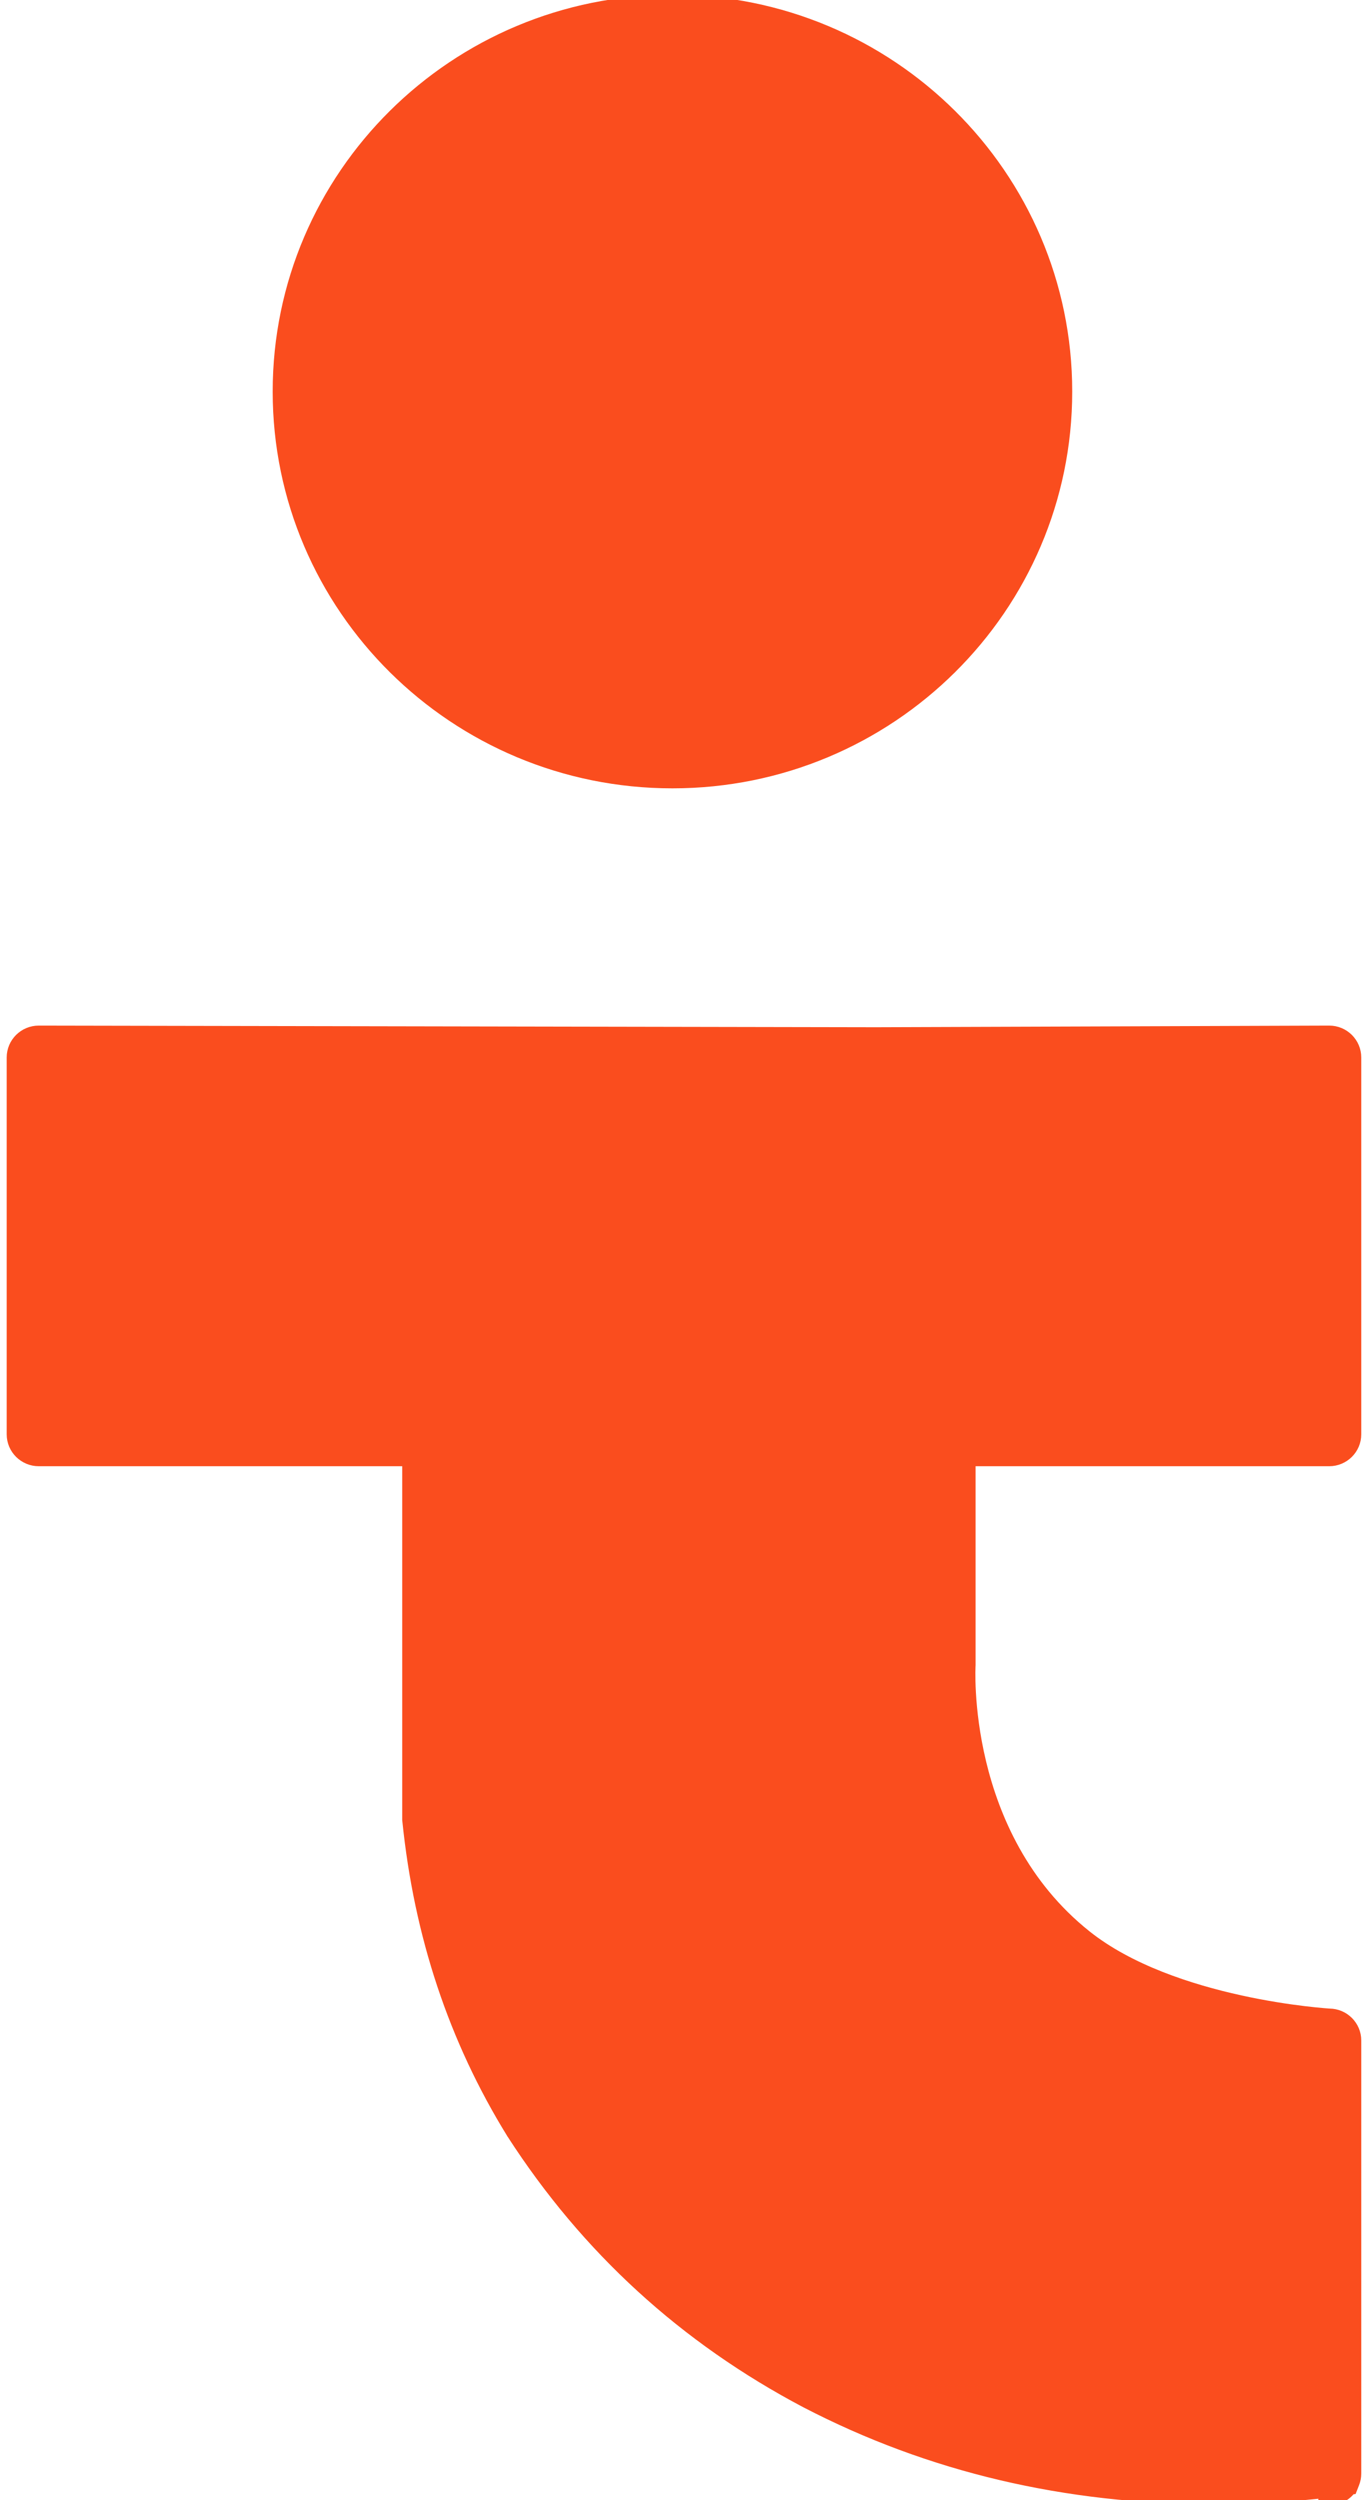 <svg width="126" height="231" viewBox="0 0 126 231" fill="none" xmlns="http://www.w3.org/2000/svg">
<path d="M122.874 230.484C123.597 230.484 124.228 230.097 124.57 229.522L124.599 229.518L124.71 229.234C124.794 229.016 124.84 228.78 124.84 228.534V188.528C124.84 187.457 123.969 186.587 122.89 186.578L122.864 186.577C122.837 186.575 122.797 186.572 122.743 186.569C122.635 186.561 122.474 186.548 122.267 186.531C121.851 186.495 121.246 186.437 120.494 186.346C118.989 186.165 116.897 185.854 114.547 185.339C109.833 184.305 104.152 182.46 100.095 179.226C94.163 174.498 91.432 168.162 90.185 162.98C89.563 160.391 89.313 158.099 89.219 156.456C89.172 155.634 89.165 154.976 89.168 154.525C89.17 154.299 89.174 154.125 89.179 154.009C89.181 153.951 89.183 153.907 89.184 153.878L89.186 153.847L89.186 153.84V153.838L89.187 153.822V153.807V134.47H122.874C123.96 134.47 124.84 133.597 124.84 132.52V97.707C124.84 96.63 123.96 95.757 122.874 95.757H122.872L80.967 95.91H80.964L3.586 95.757H3.585C2.498 95.757 1.618 96.63 1.618 97.707V132.52C1.618 133.597 2.498 134.47 3.585 134.47H38.182V151.772V168.072V168.097L38.184 168.123C39.255 178.681 42.44 188.254 47.744 196.836L47.746 196.84L47.749 196.844C54.564 207.416 63.565 215.65 74.748 221.542L74.751 221.543C86.107 227.435 98.595 230.378 112.206 230.378C115.848 230.378 119.404 230.167 122.874 229.745V230.484ZM62.163 71.838C82.021 71.838 98.12 55.872 98.12 36.177C98.12 16.482 82.021 0.516 62.163 0.516C42.305 0.516 26.207 16.482 26.207 36.177C26.207 55.872 42.305 71.838 62.163 71.838Z" fill="#FA4D1E" stroke="#FA4D1E" stroke-width="2"/>
</svg>
